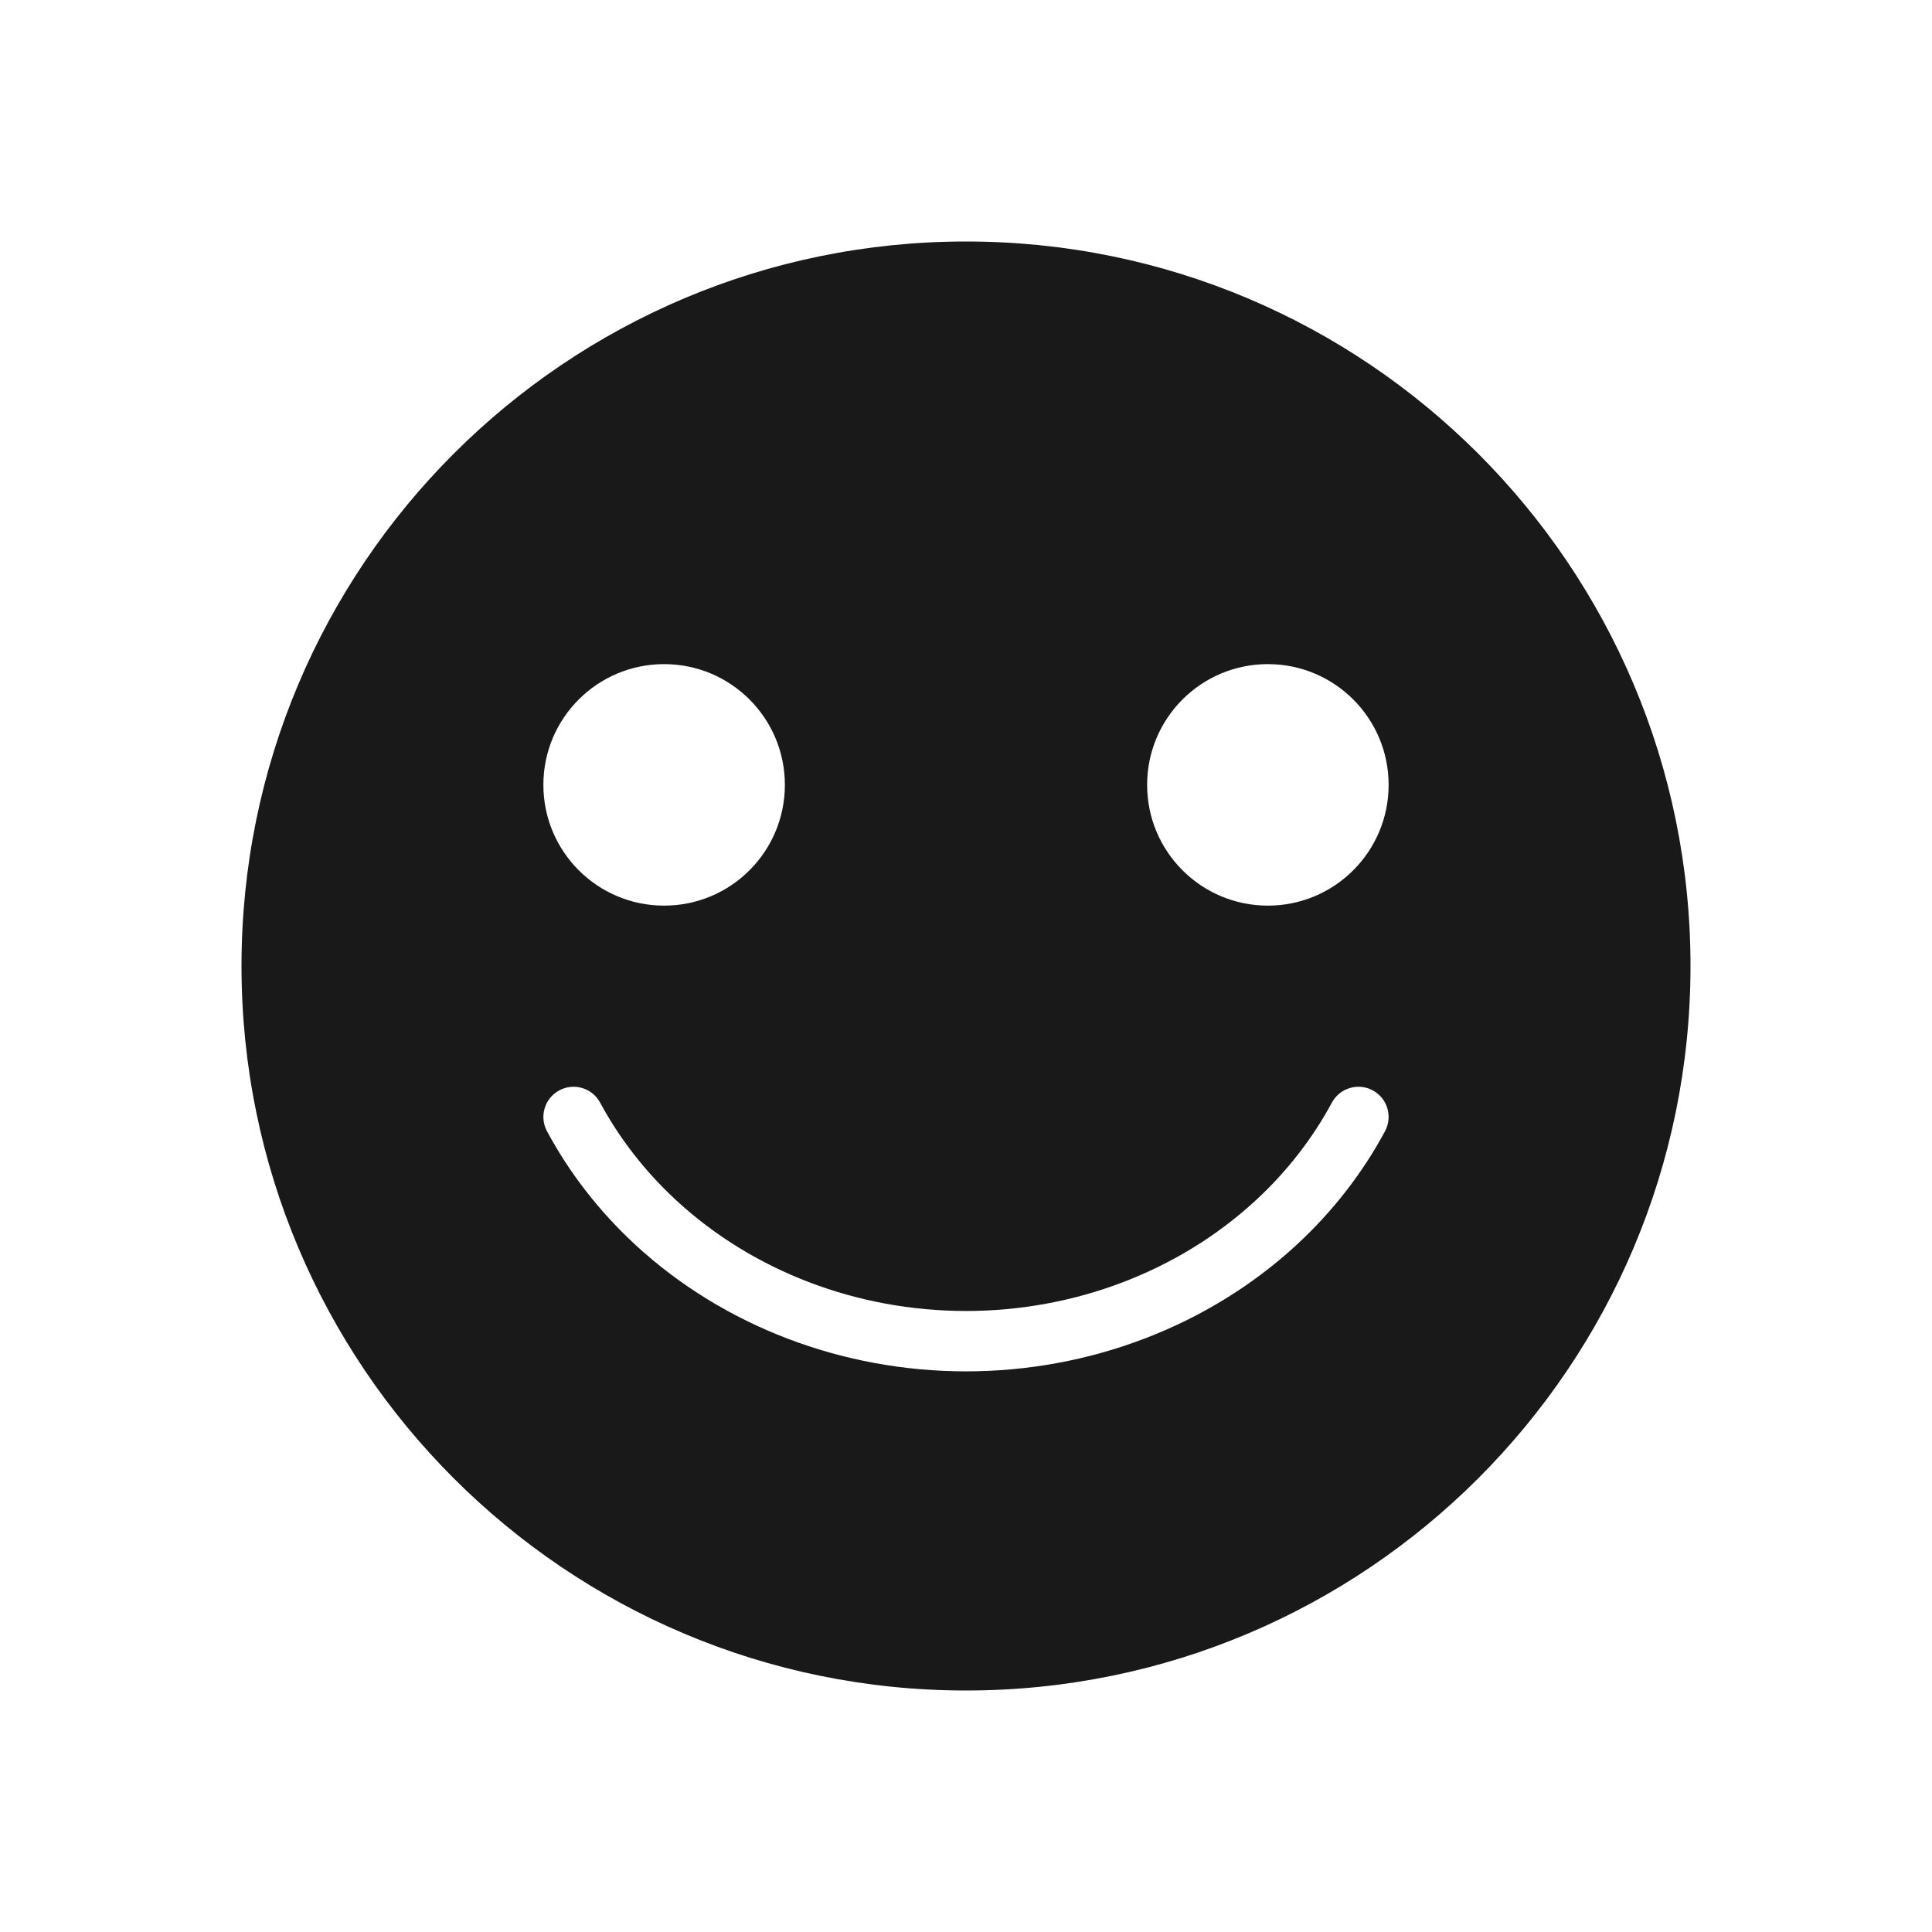 <svg width="32" height="32" viewBox="0 0 32 32" fill="none" xmlns="http://www.w3.org/2000/svg">
<path opacity="0.9" fill-rule="evenodd" clip-rule="evenodd" d="M4 16C4 9.373 9.373 4 16 4C22.627 4 28 9.373 28 16C28 22.627 22.627 28 16 28C9.373 28 4 22.627 4 16ZM11 15C12.105 15 13 14.105 13 13C13 11.895 12.105 11 11 11C9.895 11 9 11.895 9 13C9 14.105 9.895 15 11 15ZM21 15C22.105 15 23 14.105 23 13C23 11.895 22.105 11 21 11C19.895 11 19 11.895 19 13C19 14.105 19.895 15 21 15ZM9.263 18.06C9.506 17.929 9.809 18.02 9.94 18.263C10.26 18.857 10.686 19.407 11.208 19.888C12.473 21.053 14.196 21.714 16 21.714C17.804 21.714 19.527 21.053 20.792 19.888C21.314 19.407 21.74 18.857 22.06 18.263C22.191 18.02 22.494 17.929 22.737 18.06C22.98 18.191 23.071 18.494 22.94 18.737C22.567 19.431 22.072 20.069 21.47 20.624C20.012 21.966 18.044 22.714 16 22.714C13.956 22.714 11.988 21.966 10.53 20.624C9.928 20.069 9.433 19.431 9.06 18.737C8.929 18.494 9.02 18.191 9.263 18.06Z" fill="black"/>
</svg>
